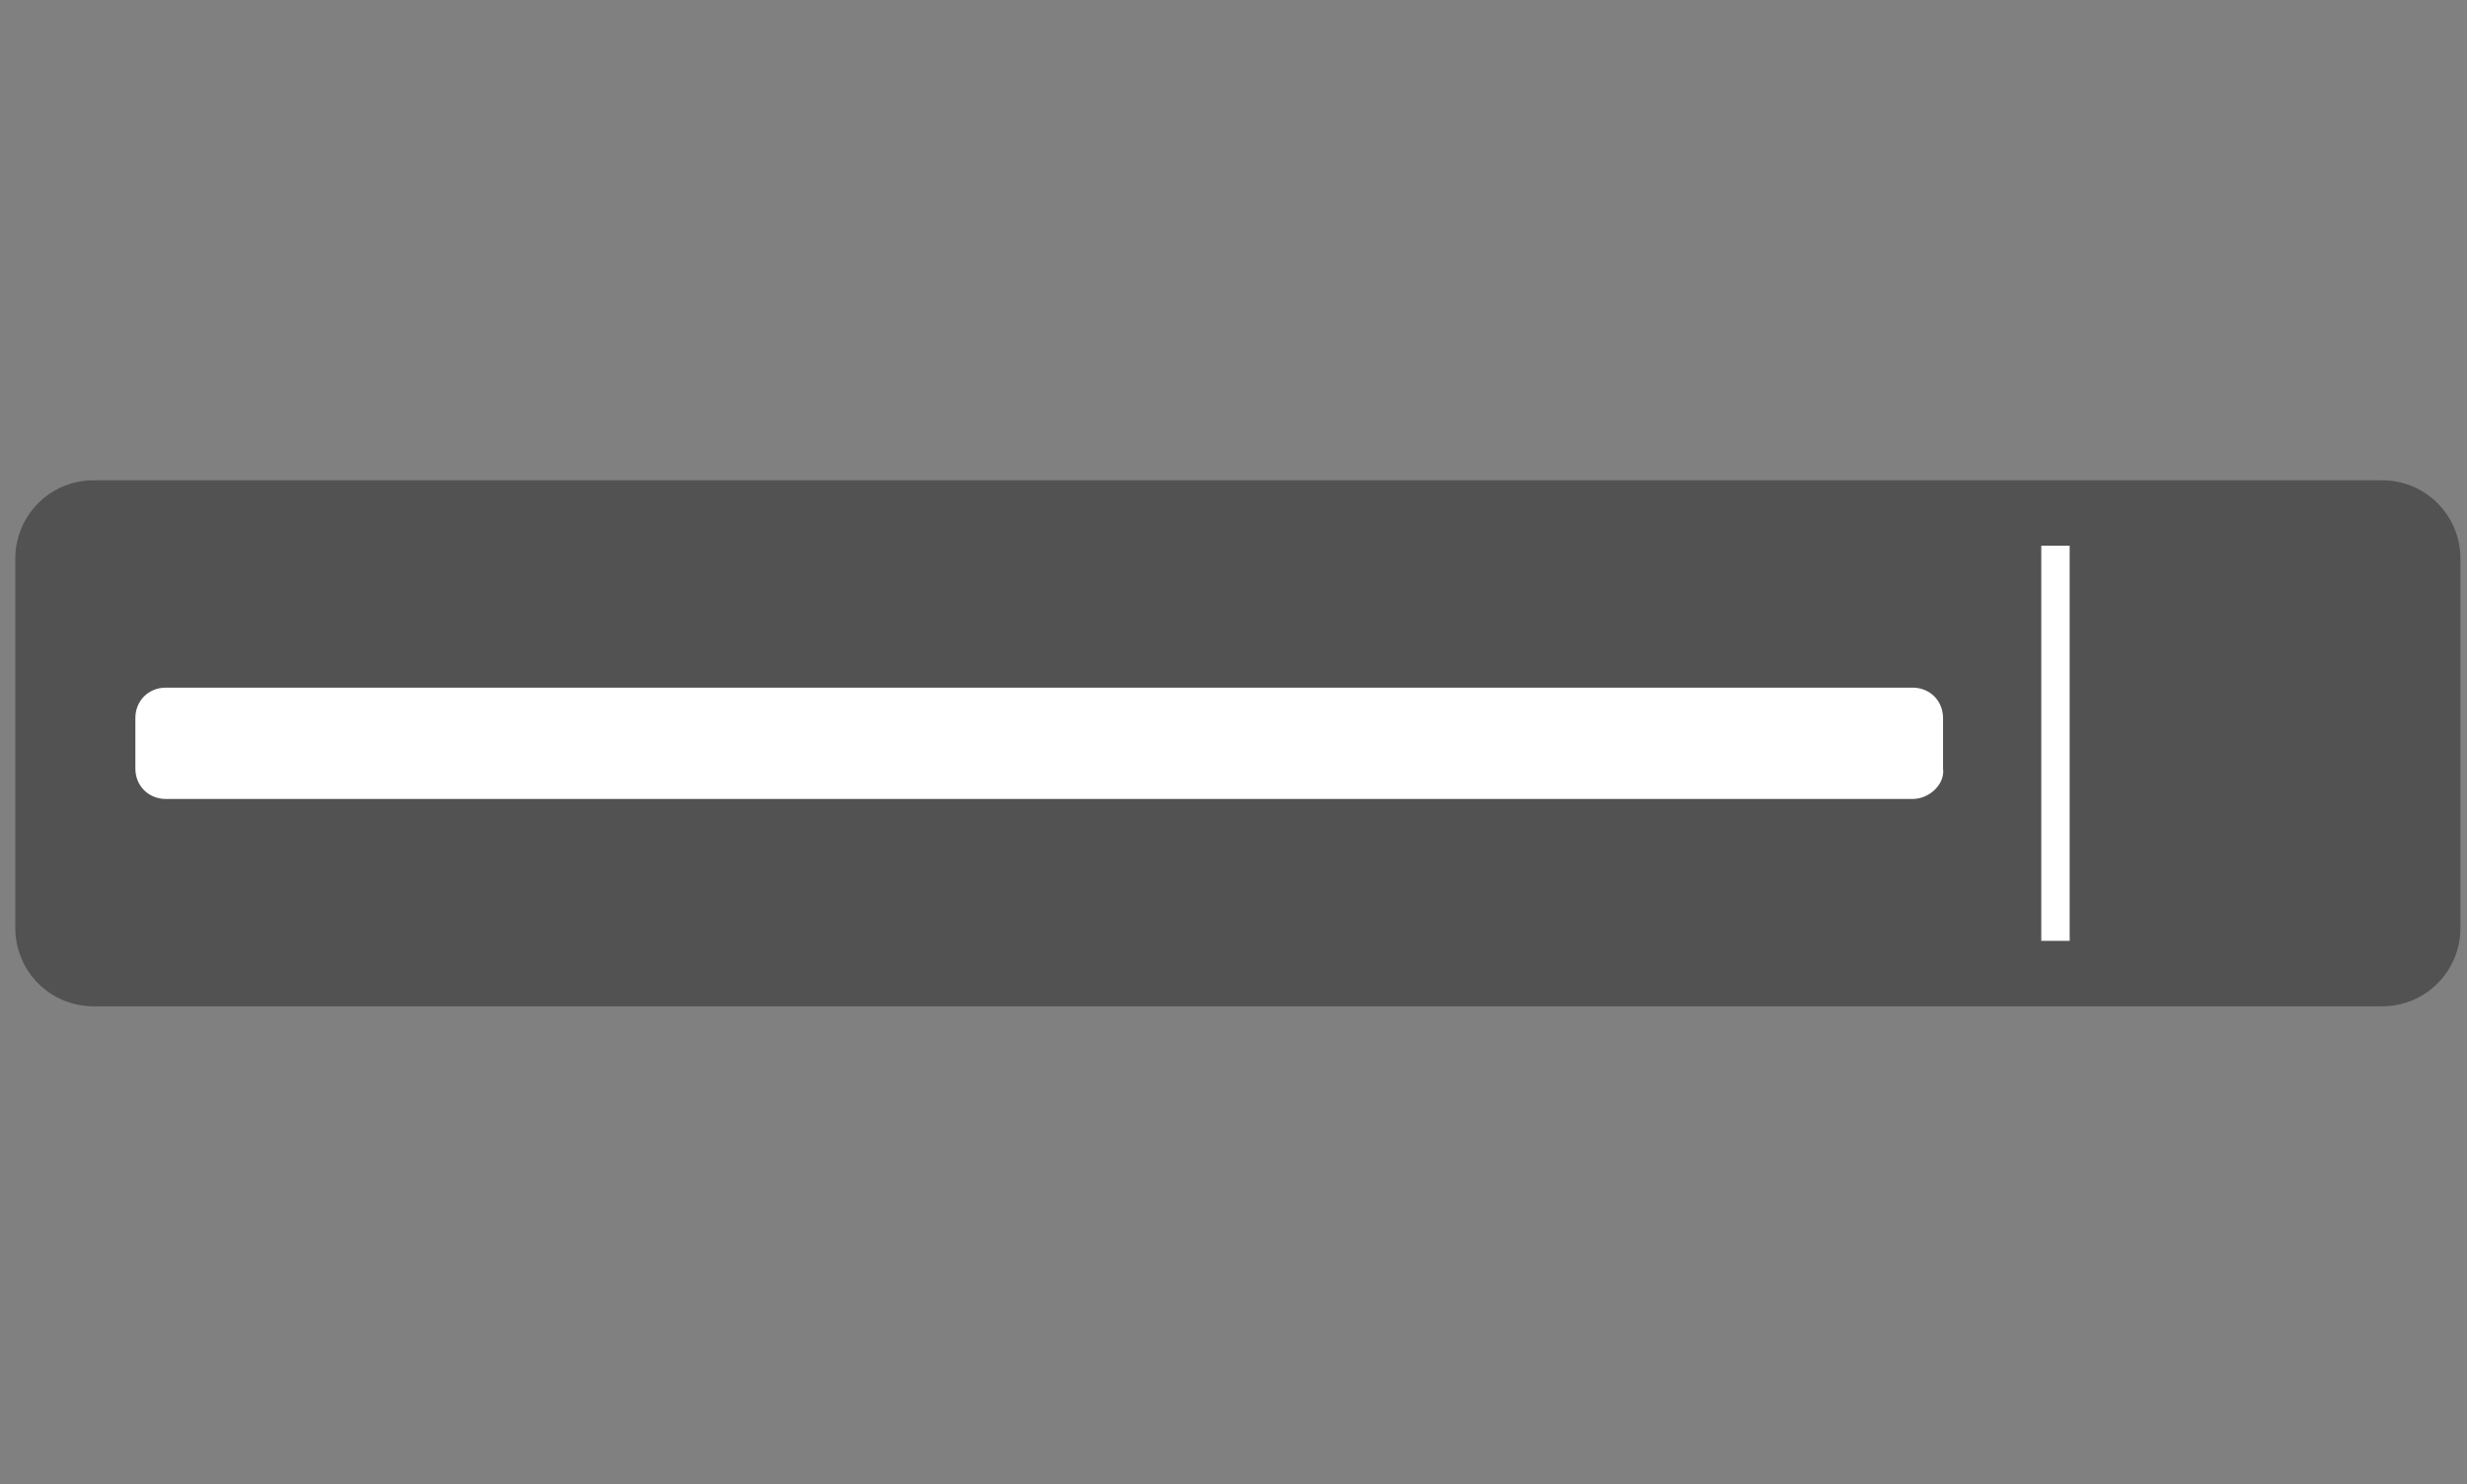 <svg xmlns="http://www.w3.org/2000/svg" width="113" height="68" viewBox="-1042 386.9 113 68" enable-background="new -1042 386.9 113 68"><rect x="-1042" y="386.9" width="113" height="68" fill="#808080" stroke="none"/><style type="text/css">.st0{fill:#525252;} .st1{fill:#FFFFFF;}</style><path class="st0" d="M-929.3 412.5v16.9c0 2-1.6 3.6-3.6 3.6h-104.8c-2 0-3.6-1.6-3.6-3.6v-16.9c0-2 1.6-3.6 3.6-3.6h104.8c2 0 3.6 1.6 3.6 3.6z"/><path class="st1" d="M-954.4 423.5h-80c-.8 0-1.4-.6-1.4-1.4v-2.3c0-.8.6-1.4 1.4-1.4h80c.8 0 1.4.6 1.4 1.4v2.3c.1.7-.6 1.4-1.4 1.4zm5.9-11.6h1.3v18.1h-1.3v-18.1z"/></svg>
